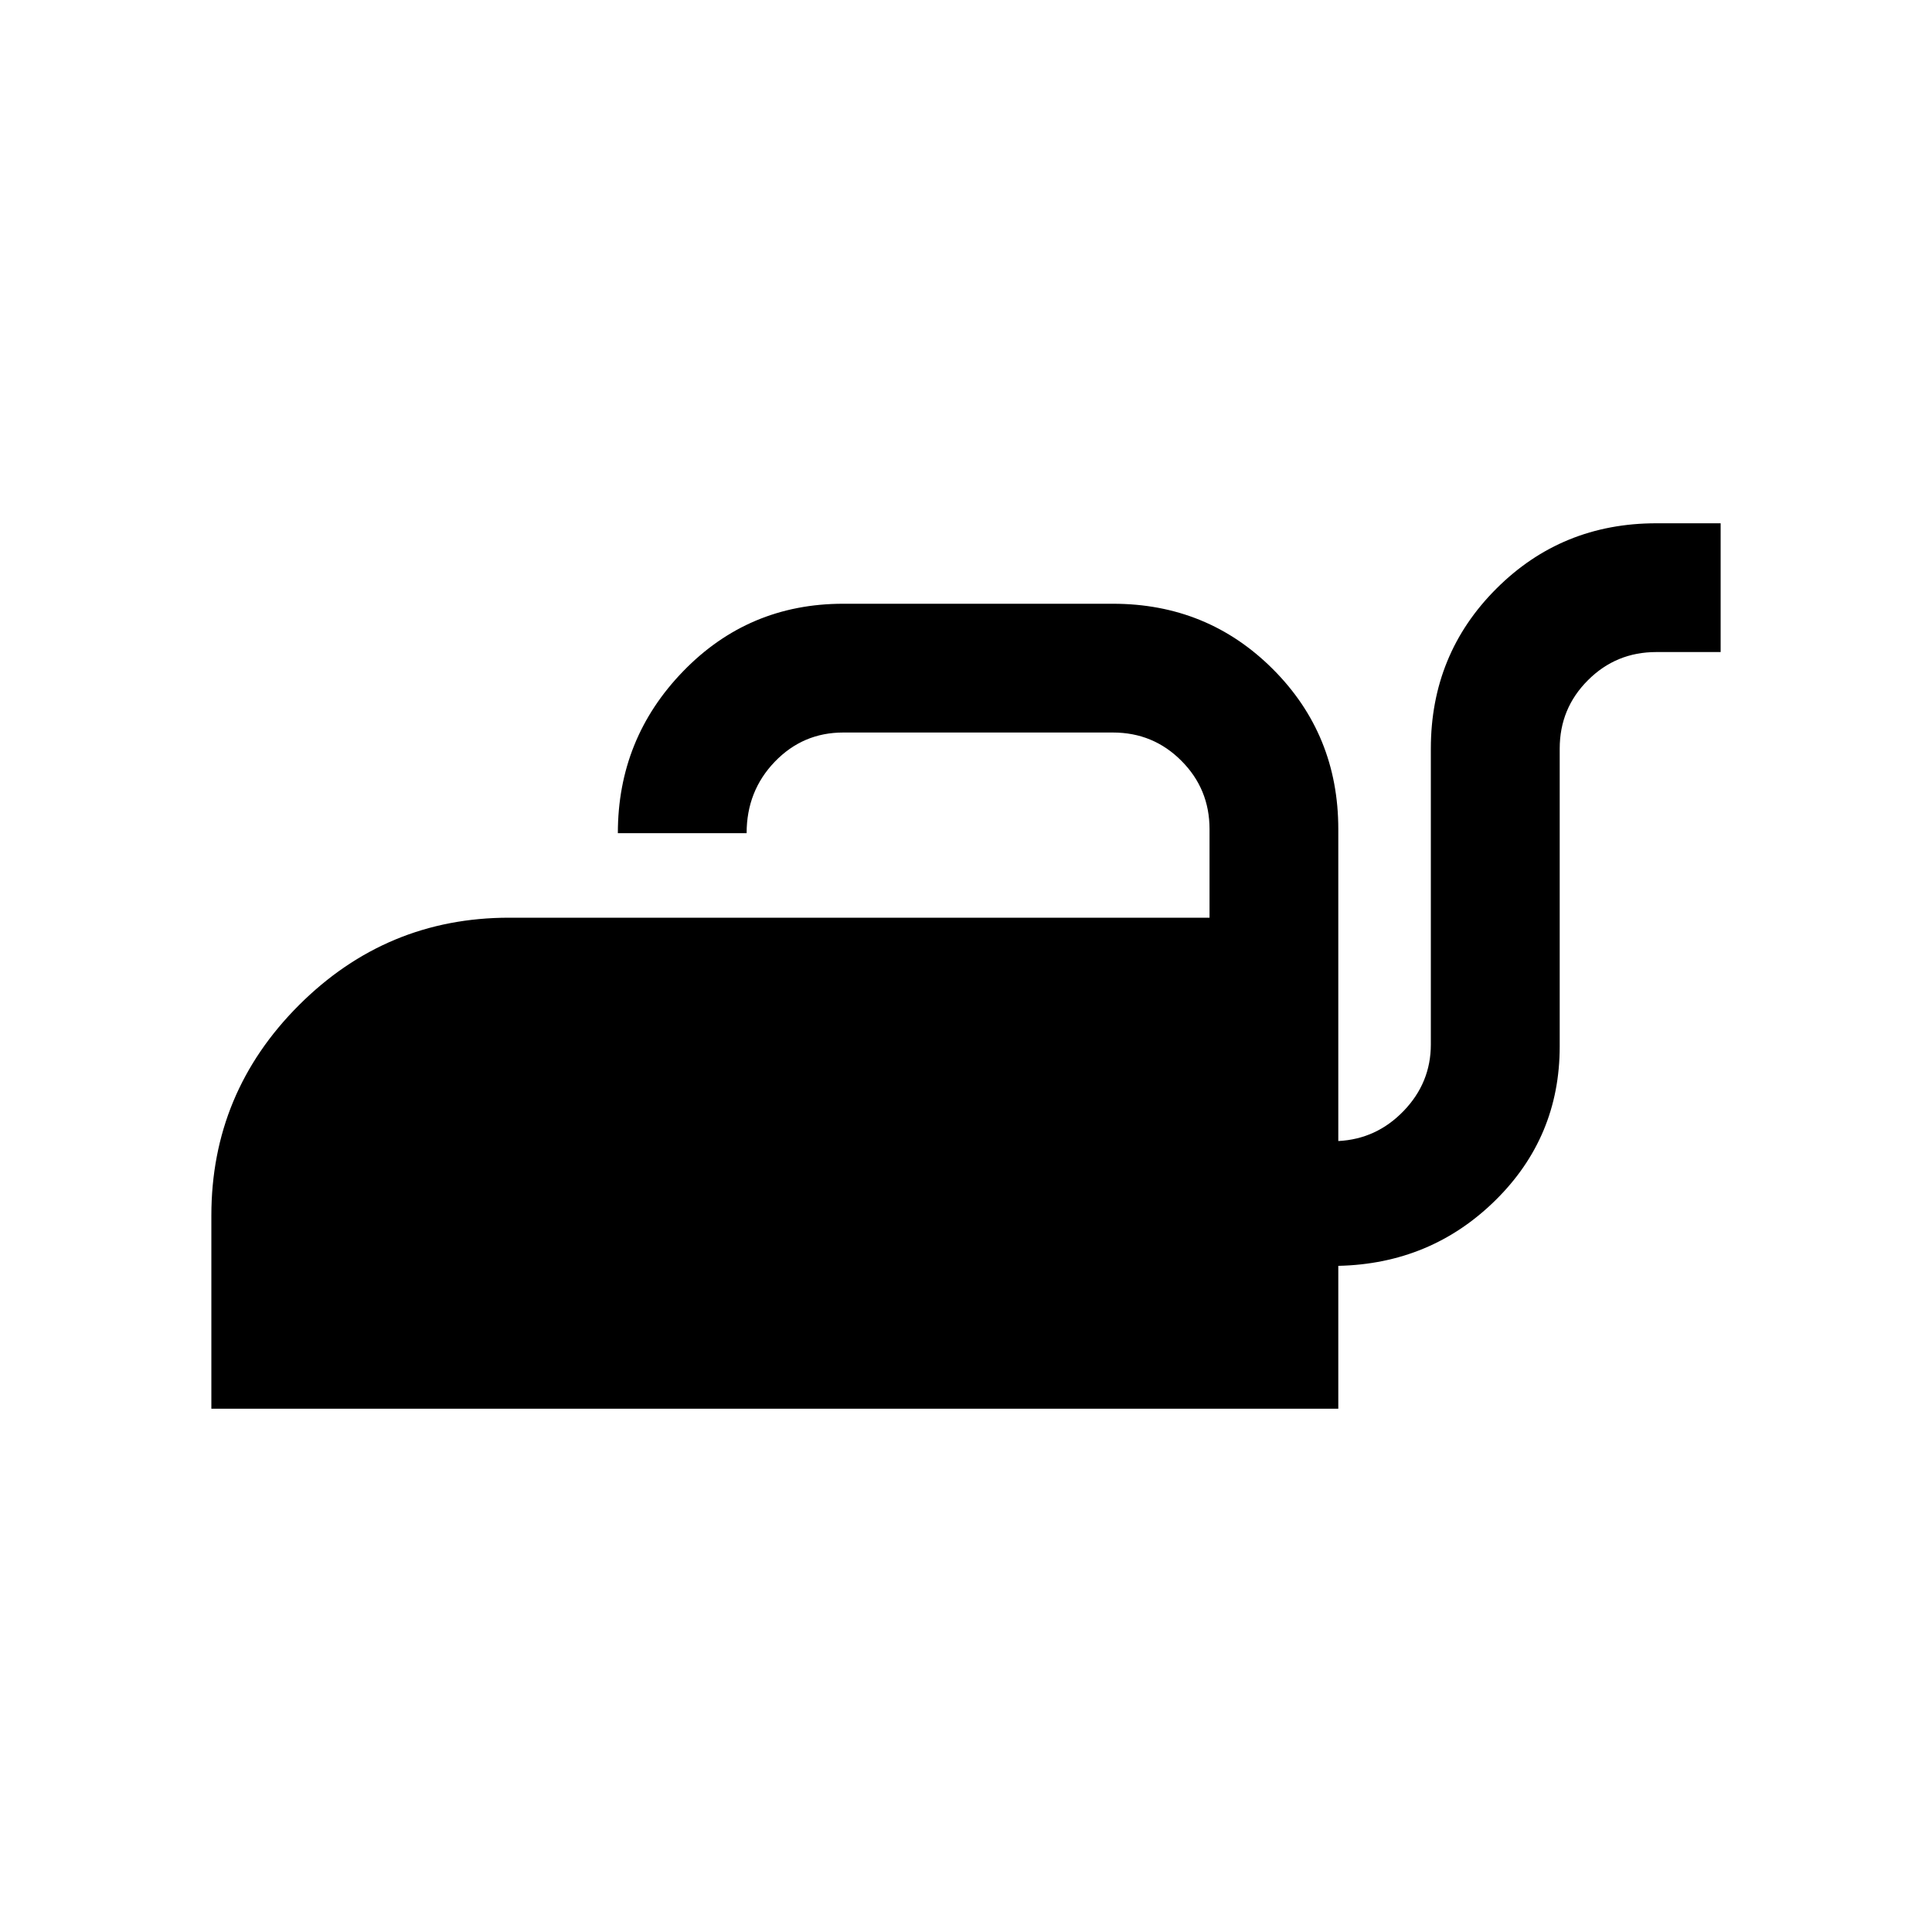 <svg xmlns="http://www.w3.org/2000/svg" height="20" width="20"><path d="M2.188 14.583V12.583Q2.188 11.312 3.094 10.406Q4 9.5 5.271 9.5H12.521V8.583Q12.521 8.167 12.229 7.875Q11.938 7.583 11.521 7.583H8.729Q8.312 7.583 8.021 7.885Q7.729 8.188 7.729 8.625H6.396Q6.396 7.646 7.073 6.948Q7.75 6.25 8.729 6.25H11.521Q12.5 6.25 13.177 6.927Q13.854 7.604 13.854 8.583V11.812Q14.25 11.792 14.531 11.5Q14.812 11.208 14.812 10.812V7.75Q14.812 6.771 15.49 6.094Q16.167 5.417 17.146 5.417H17.812V6.75H17.146Q16.729 6.75 16.438 7.042Q16.146 7.333 16.146 7.75V10.833Q16.146 11.771 15.479 12.427Q14.812 13.083 13.854 13.104V14.583Z"/></svg>